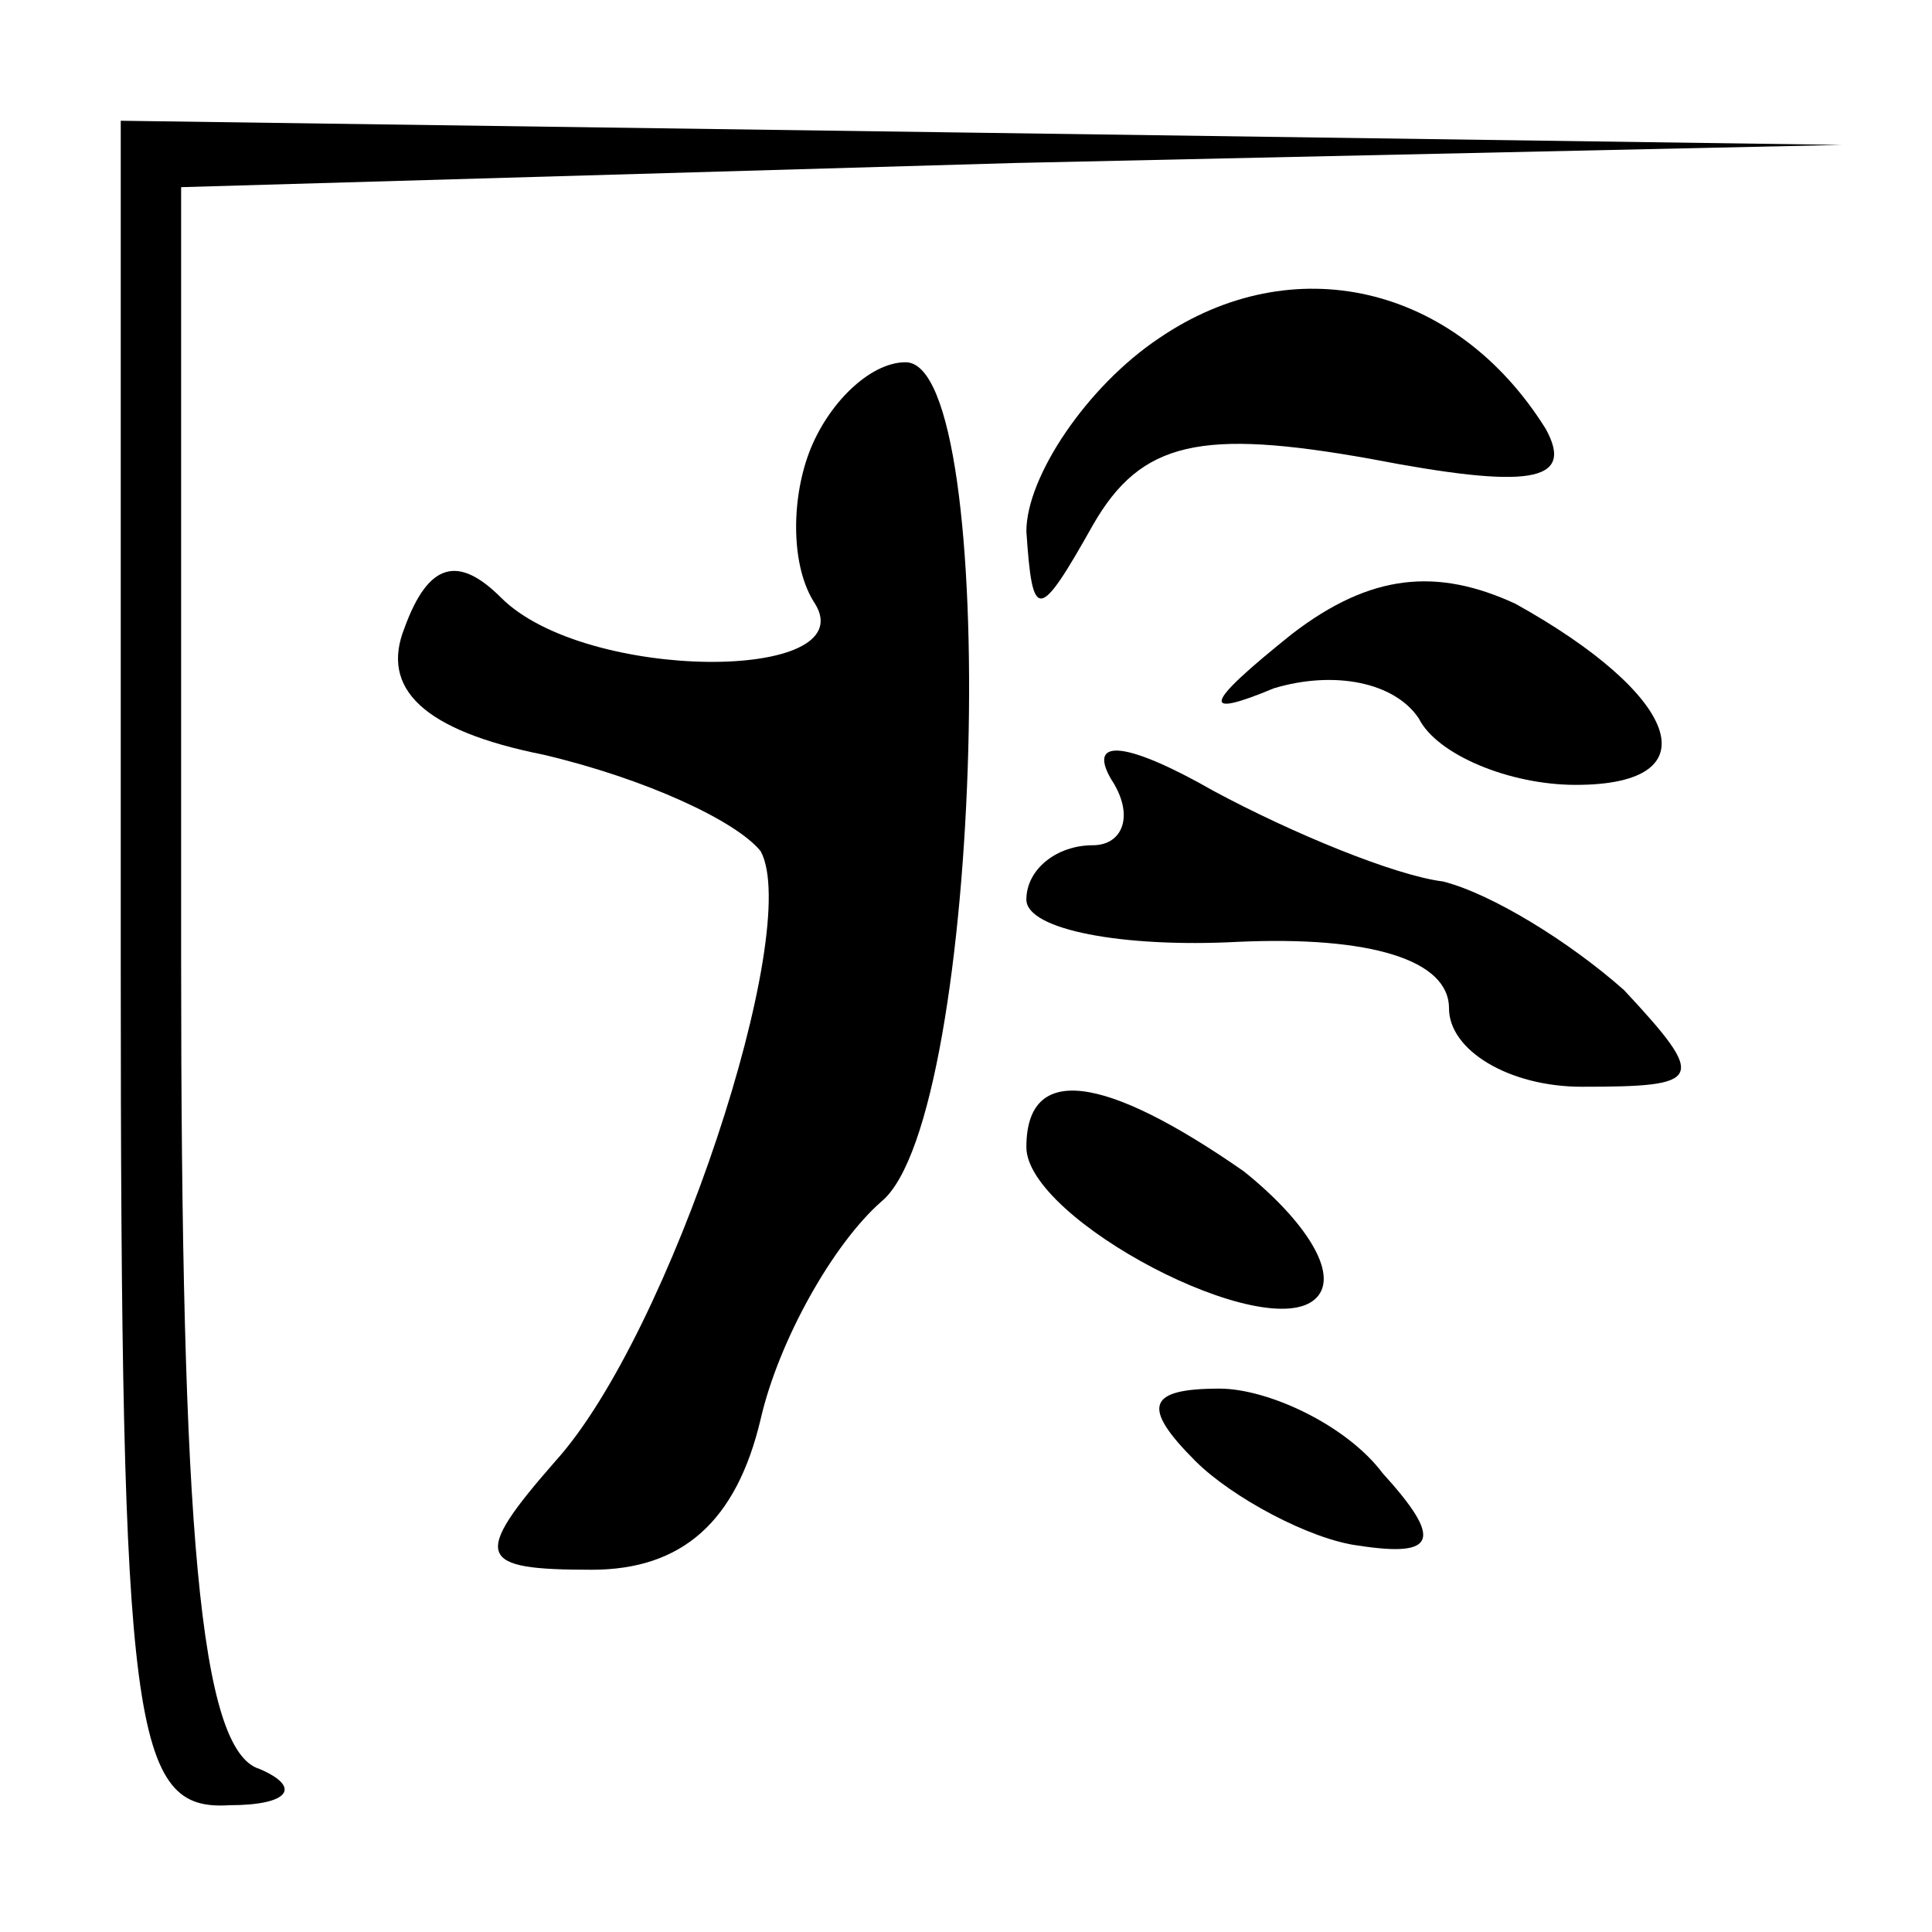 <?xml version="1.0" standalone="no"?>
<!DOCTYPE svg PUBLIC "-//W3C//DTD SVG 20010904//EN"
 "http://www.w3.org/TR/2001/REC-SVG-20010904/DTD/svg10.dtd">
<svg version="1.0" xmlns="http://www.w3.org/2000/svg"
 width="32pt" height="32pt" viewBox="0 0 32 32"
 preserveAspectRatio="xMidYMid meet">
<g transform="translate(0,32) scale(0.1,-0.1)"
fill="#000000" stroke="none">
<path fill="#000000" stroke="none" d="M20 160 c0 -127 2 -140 18 -139 10 0
12 3 5 6 -10 3 -13 40 -13 134 l0 128 138 4 137 3 -142 2 -143 2 0 -140z"/>
<path fill="#000000" stroke="none" d="M192 264 c-12 -8 -22 -23 -22 -32 1
-15 2 -15 11 1 8 14 18 16 46 11 26 -5 34 -4 29 5 -15 24 -42 30 -64 15z"/>
<path fill="#000000" stroke="none" d="M134 245 c-3 -8 -3 -19 1 -25 8 -13
-38 -13 -52 1 -7 7 -12 6 -16 -5 -4 -10 3 -17 23 -21 17 -4 32 -11 36 -16 7
-13 -15 -80 -34 -101 -14 -16 -13 -18 6 -18 15 0 24 8 28 25 3 13 12 29 20 36
17 14 20 139 4 139 -6 0 -13 -7 -16 -15z"/>
<path fill="#000000" stroke="none" d="M214 215 c-15 -12 -15 -14 -3 -9 10 3
20 1 24 -5 3 -6 15 -11 26 -11 23 0 17 15 -10 30 -13 6 -24 5 -37 -5z"/>
<path fill="#000000" stroke="none" d="M184 191 c4 -6 2 -11 -3 -11 -6 0 -11
-4 -11 -9 0 -5 16 -8 35 -7 22 1 35 -3 35 -11 0 -7 10 -13 22 -13 20 0 21 1 7
16 -9 8 -22 16 -30 18 -8 1 -25 8 -38 15 -14 8 -21 9 -17 2z"/>
<path fill="#000000" stroke="none" d="M170 130 c0 -12 40 -33 48 -25 4 4 -2
13 -12 21 -23 16 -36 18 -36 4z"/>
<path fill="#000000" stroke="none" d="M198 78 c6 -6 19 -13 27 -14 13 -2 14
1 4 12 -6 8 -19 14 -27 14 -12 0 -13 -3 -4 -12z"/>
</g>
</svg>

